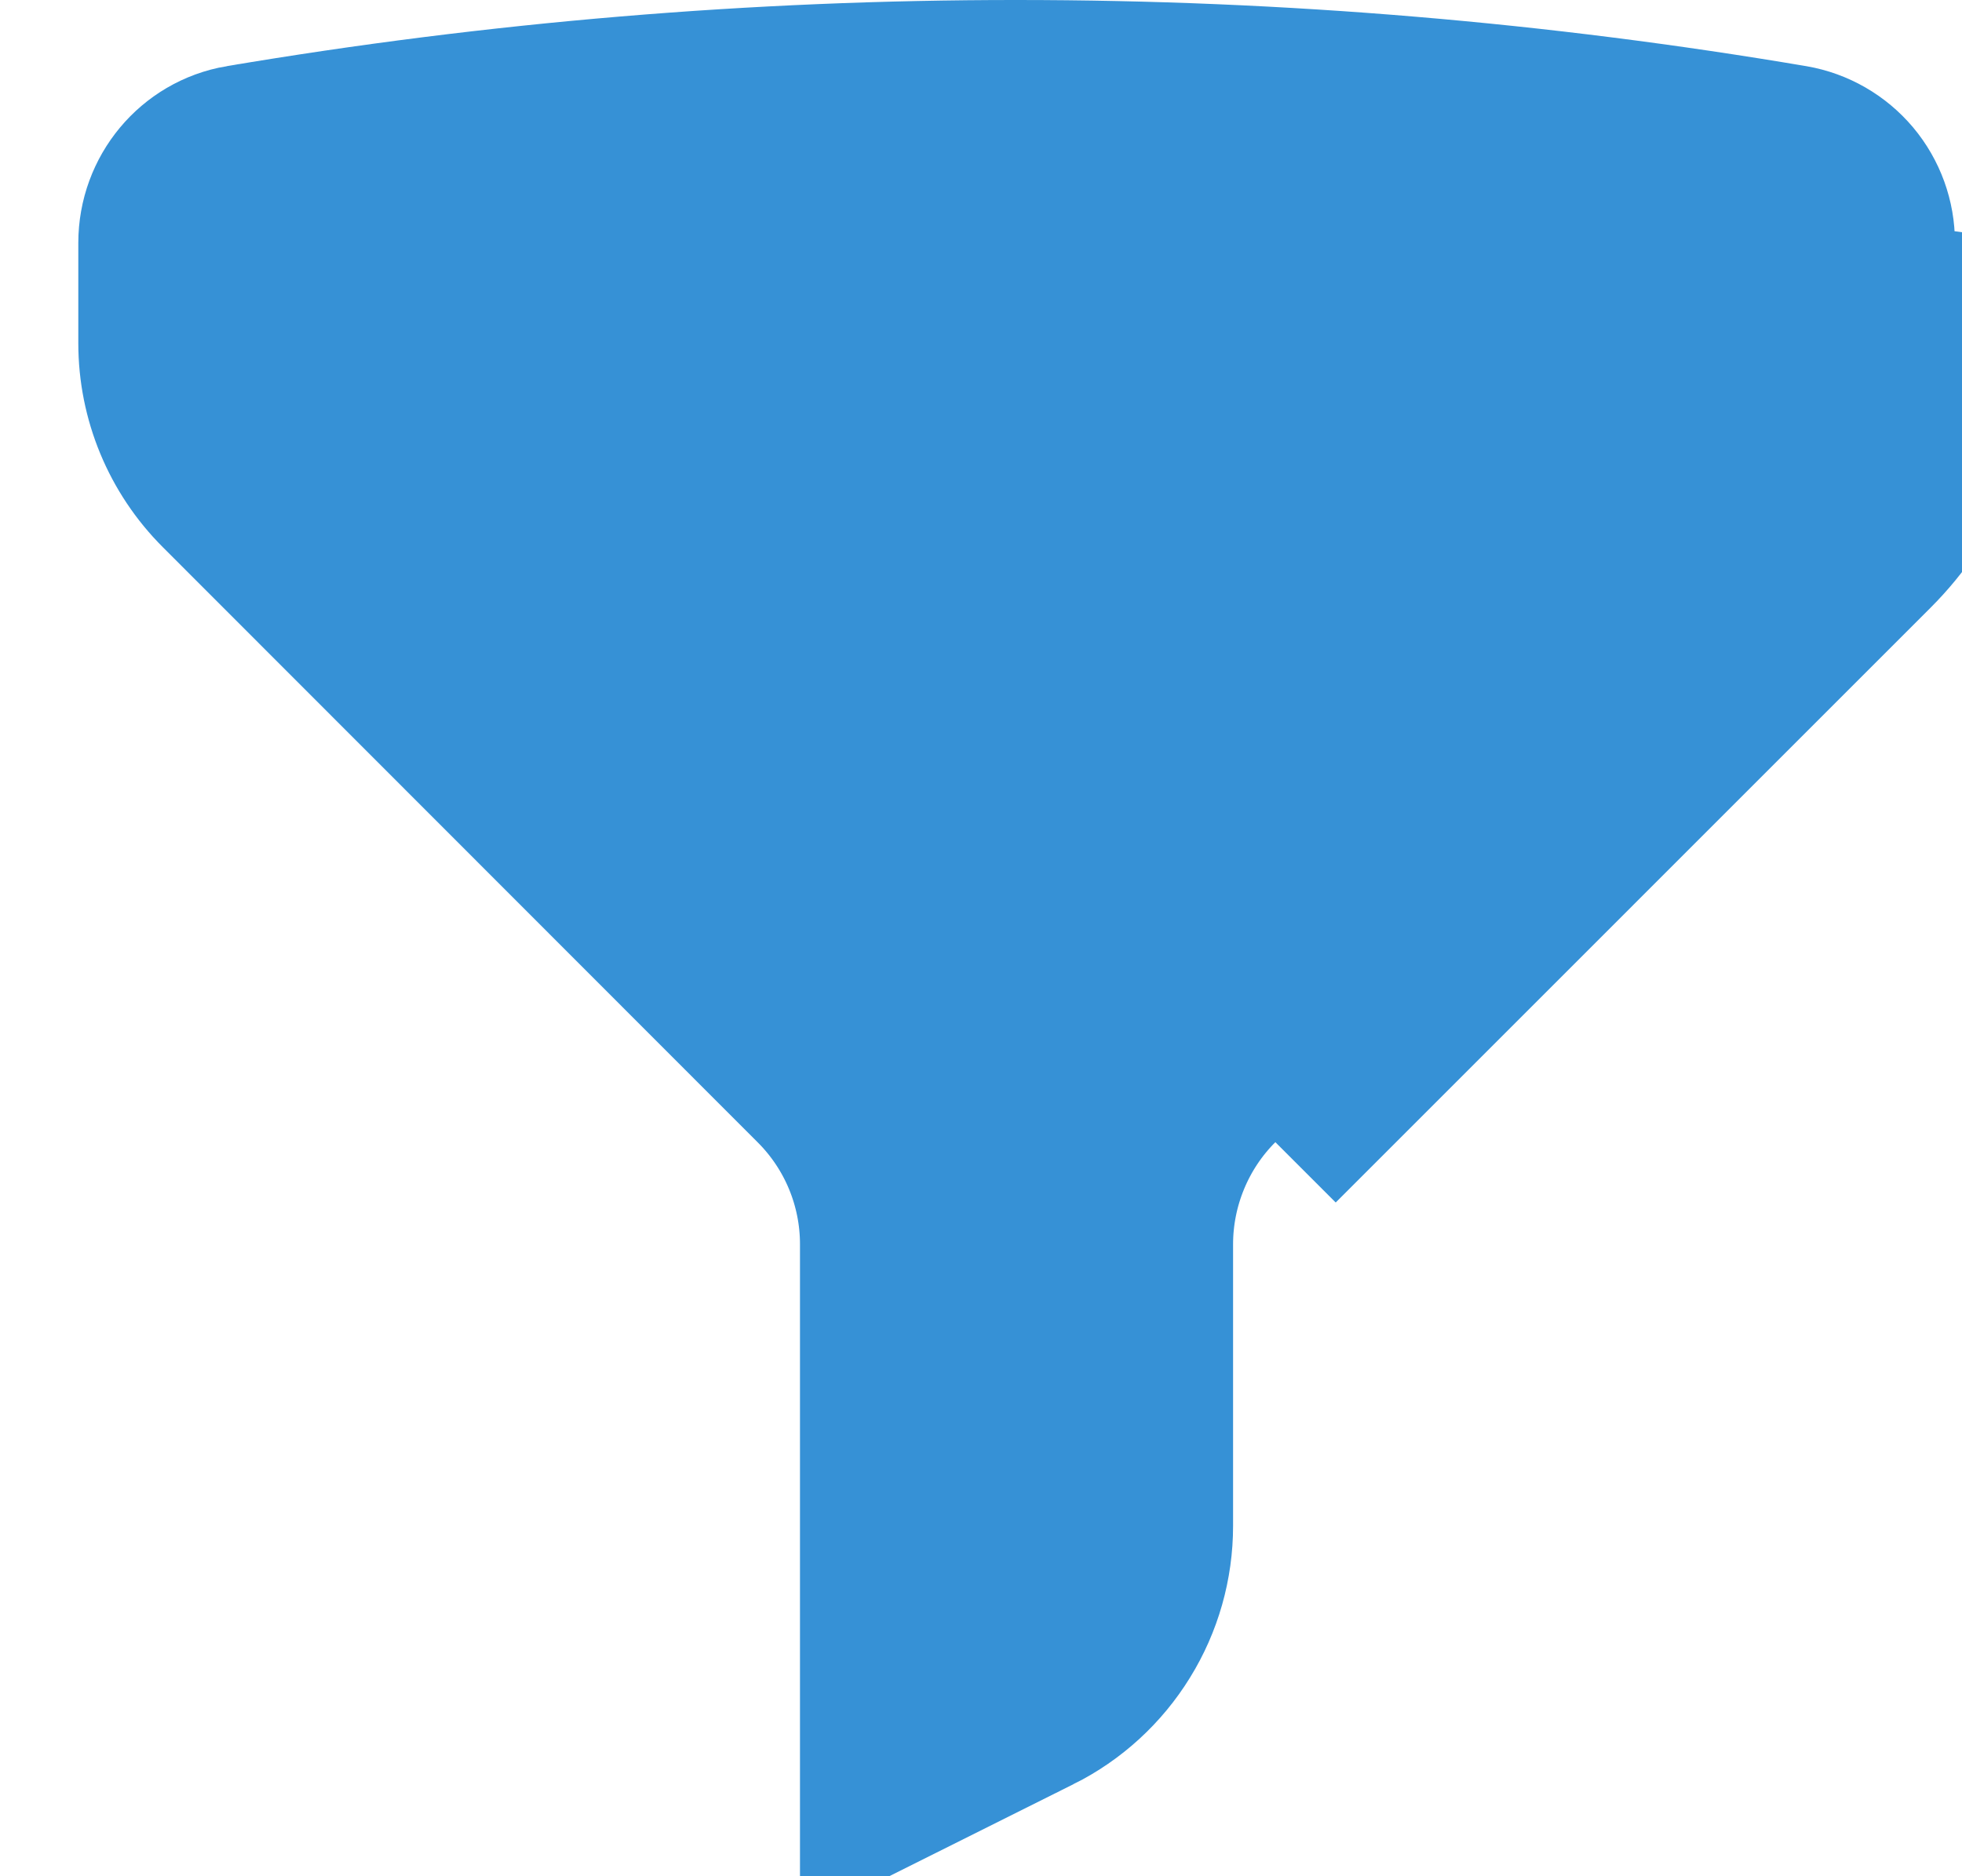 <svg width="23" height="22" viewBox="0 0 23 22" fill="none" xmlns="http://www.w3.org/2000/svg">
<path d="M11.917 1H11.916C8.87 0.999 5.828 1.254 2.824 1.762L11.917 1ZM11.917 1C15.015 1 18.054 1.261 21.009 1.762C21.264 1.806 21.494 1.939 21.661 2.137C21.827 2.335 21.918 2.586 21.917 2.844V2.848V4.025L22.917 4.025M11.917 1L21.917 4.025M22.917 4.025C22.917 4.923 22.56 5.784 21.925 6.418M22.917 4.025V2.848L21.925 6.418M22.917 4.025H21.917M21.925 6.418L14.951 13.393L21.925 6.418ZM21.917 4.025C21.917 4.658 21.665 5.264 21.218 5.711L21.218 5.711L14.243 12.686L14.243 12.686C13.993 12.936 13.795 13.233 13.66 13.56C13.525 13.886 13.455 14.236 13.455 14.59C13.455 14.59 13.455 14.59 13.455 14.59V17.892V17.892C13.455 18.335 13.332 18.77 13.099 19.146C12.867 19.523 12.534 19.828 12.138 20.026C12.138 20.026 12.137 20.026 12.137 20.026L10.378 20.905V14.59V14.589C10.378 13.875 10.094 13.191 9.589 12.687C9.589 12.687 9.589 12.687 9.589 12.687L2.617 5.71L2.617 5.71C2.169 5.263 1.918 4.657 1.918 4.024C1.918 4.024 1.918 4.024 1.918 4.024V2.848C1.918 2.31 2.3 1.851 2.823 1.762L21.917 4.025Z" fill="#3691D6" stroke="#3691D6" stroke-width="2"/>
</svg>

